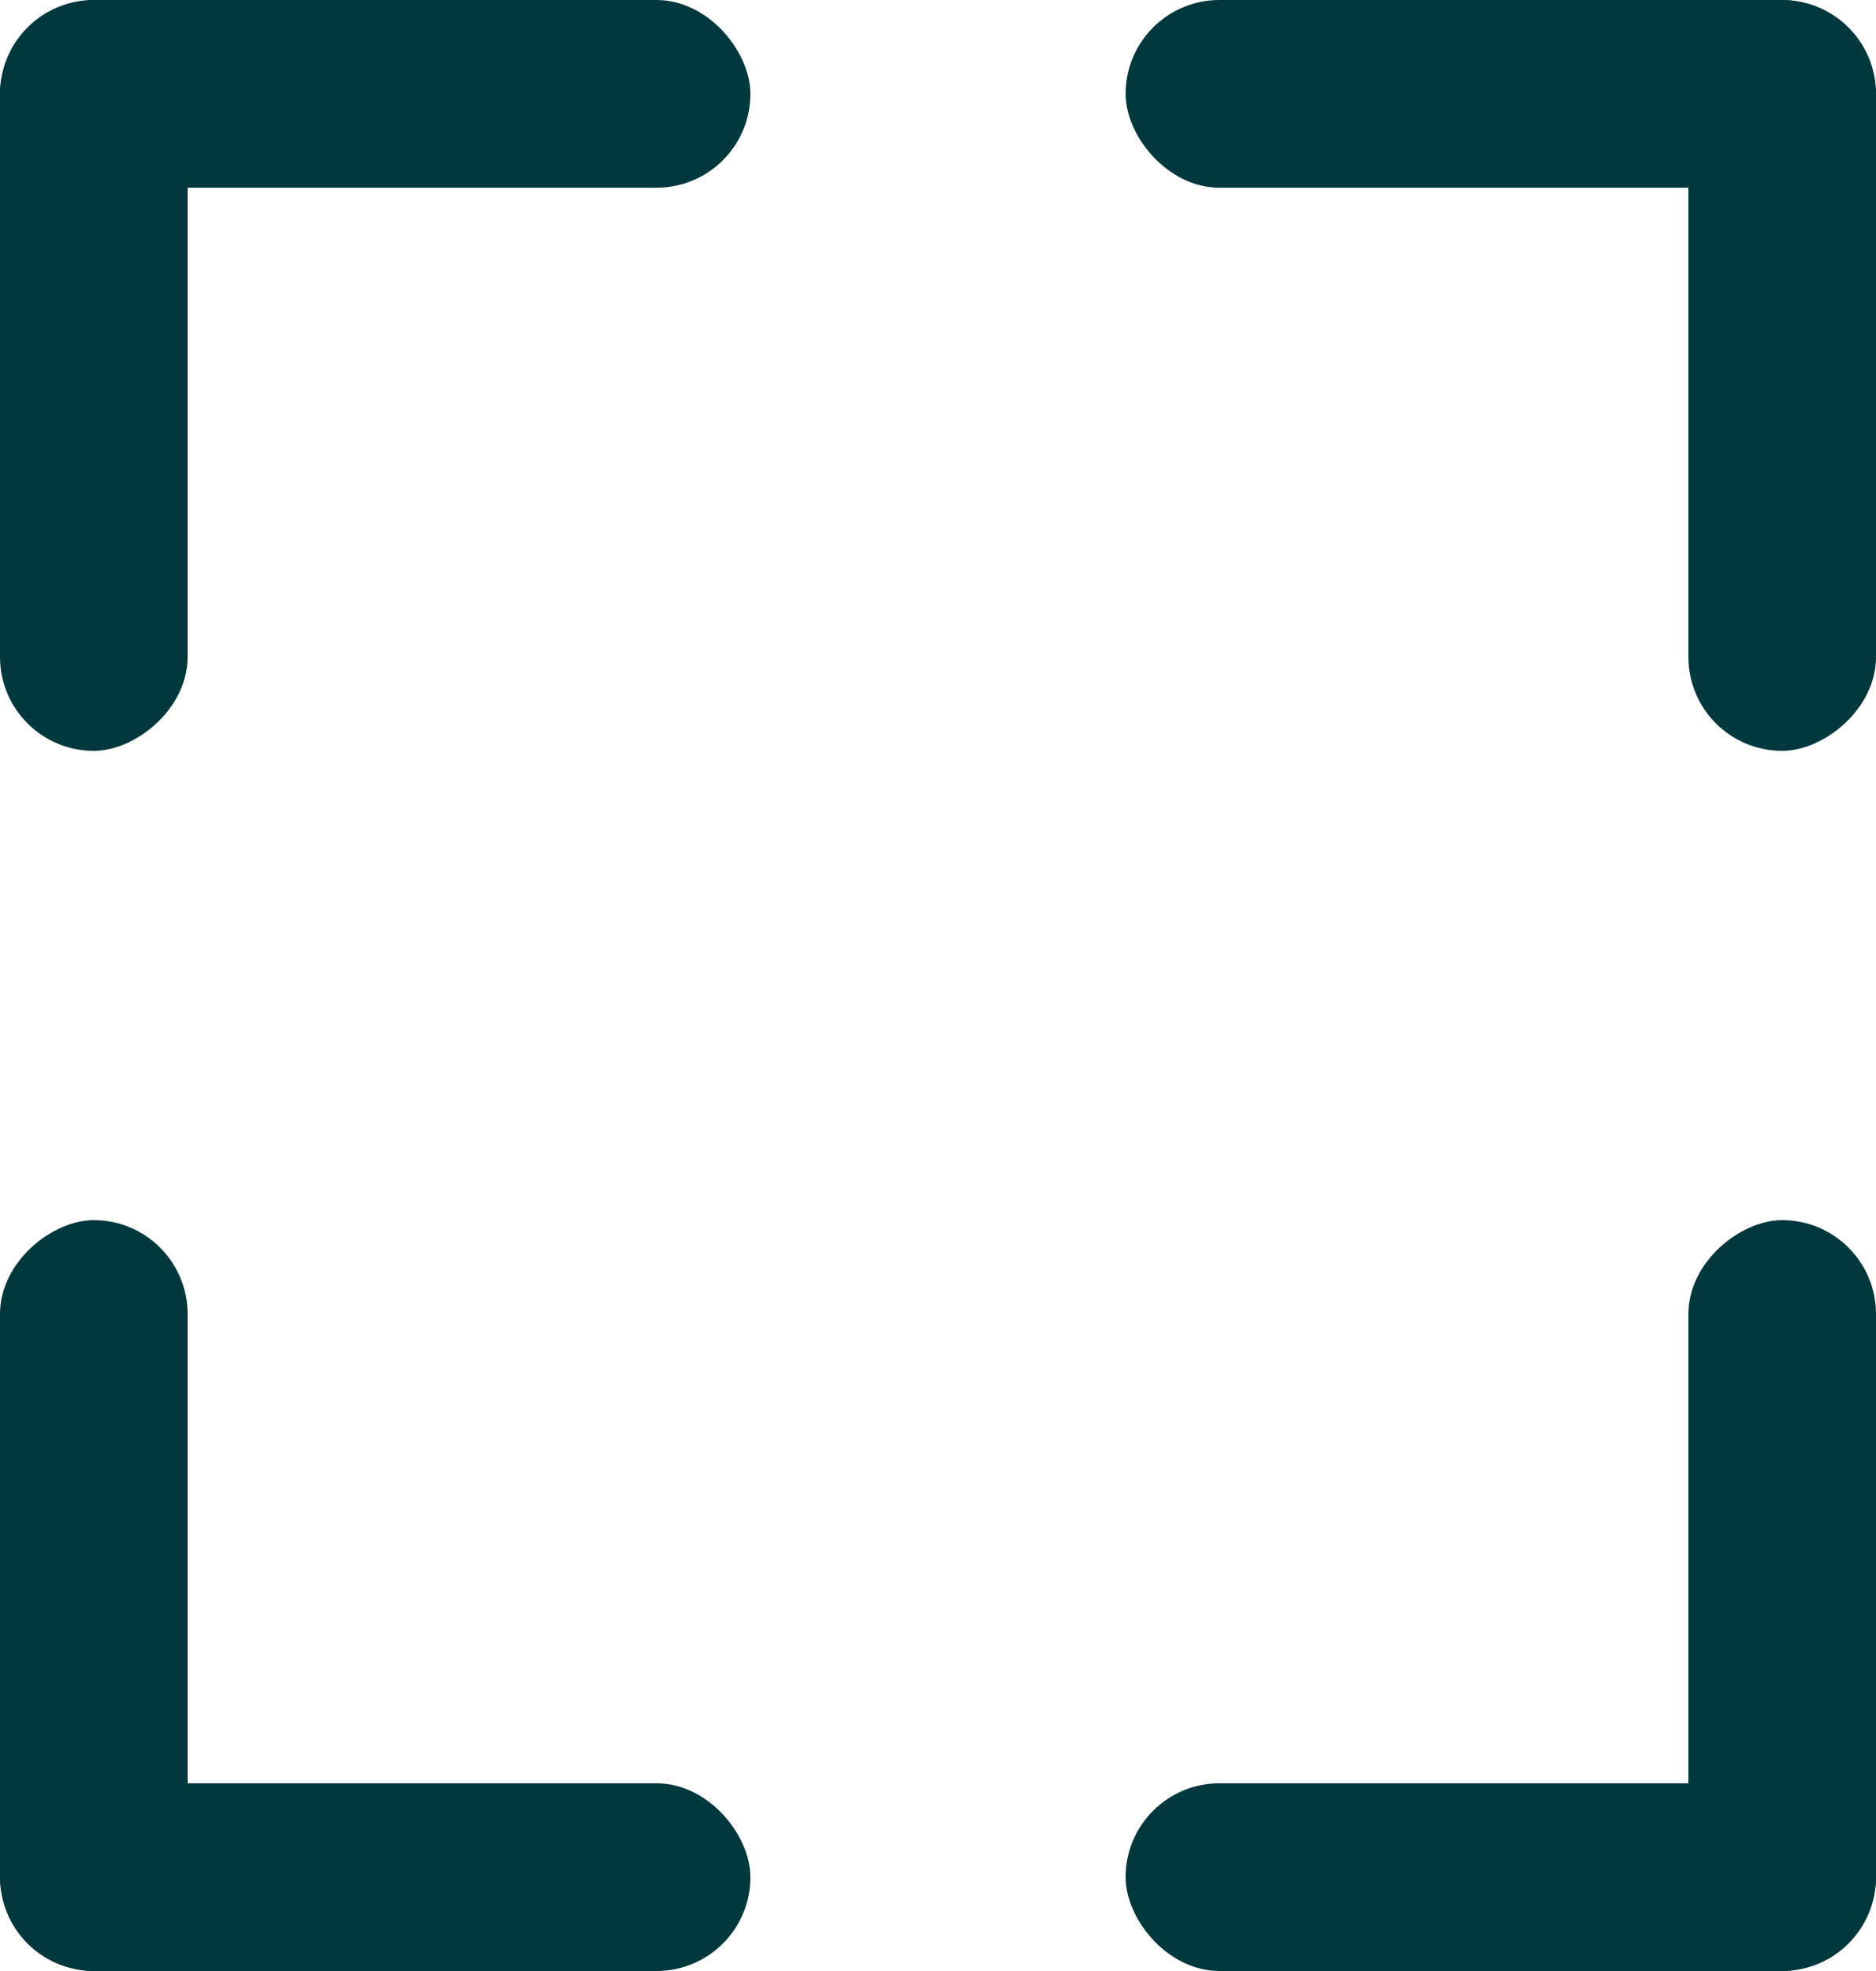 <svg viewBox="0 0 20 21" fill="none" xmlns="http://www.w3.org/2000/svg"><rect y="21" width="8" height="2" rx="1" transform="rotate(-90 0 21)" fill="#00383D"/><rect x="20" y="21" width="8" height="2" rx="1" transform="rotate(180 20 21)" fill="#00383D"/><rect x="20" width="8" height="2" rx="1" transform="rotate(90 20 0)" fill="#00383D"/><rect width="8" height="2" rx="1" fill="#00383D"/><rect y="19" width="8" height="2" rx="1" fill="#00383D"/><rect x="18" y="21" width="8" height="2" rx="1" transform="rotate(-90 18 21)" fill="#00383D"/><rect x="20" y="2" width="8" height="2" rx="1" transform="rotate(-180 20 2)" fill="#00383D"/><rect x="2" width="8" height="2" rx="1" transform="rotate(90 2 0)" fill="#00383D"/></svg>